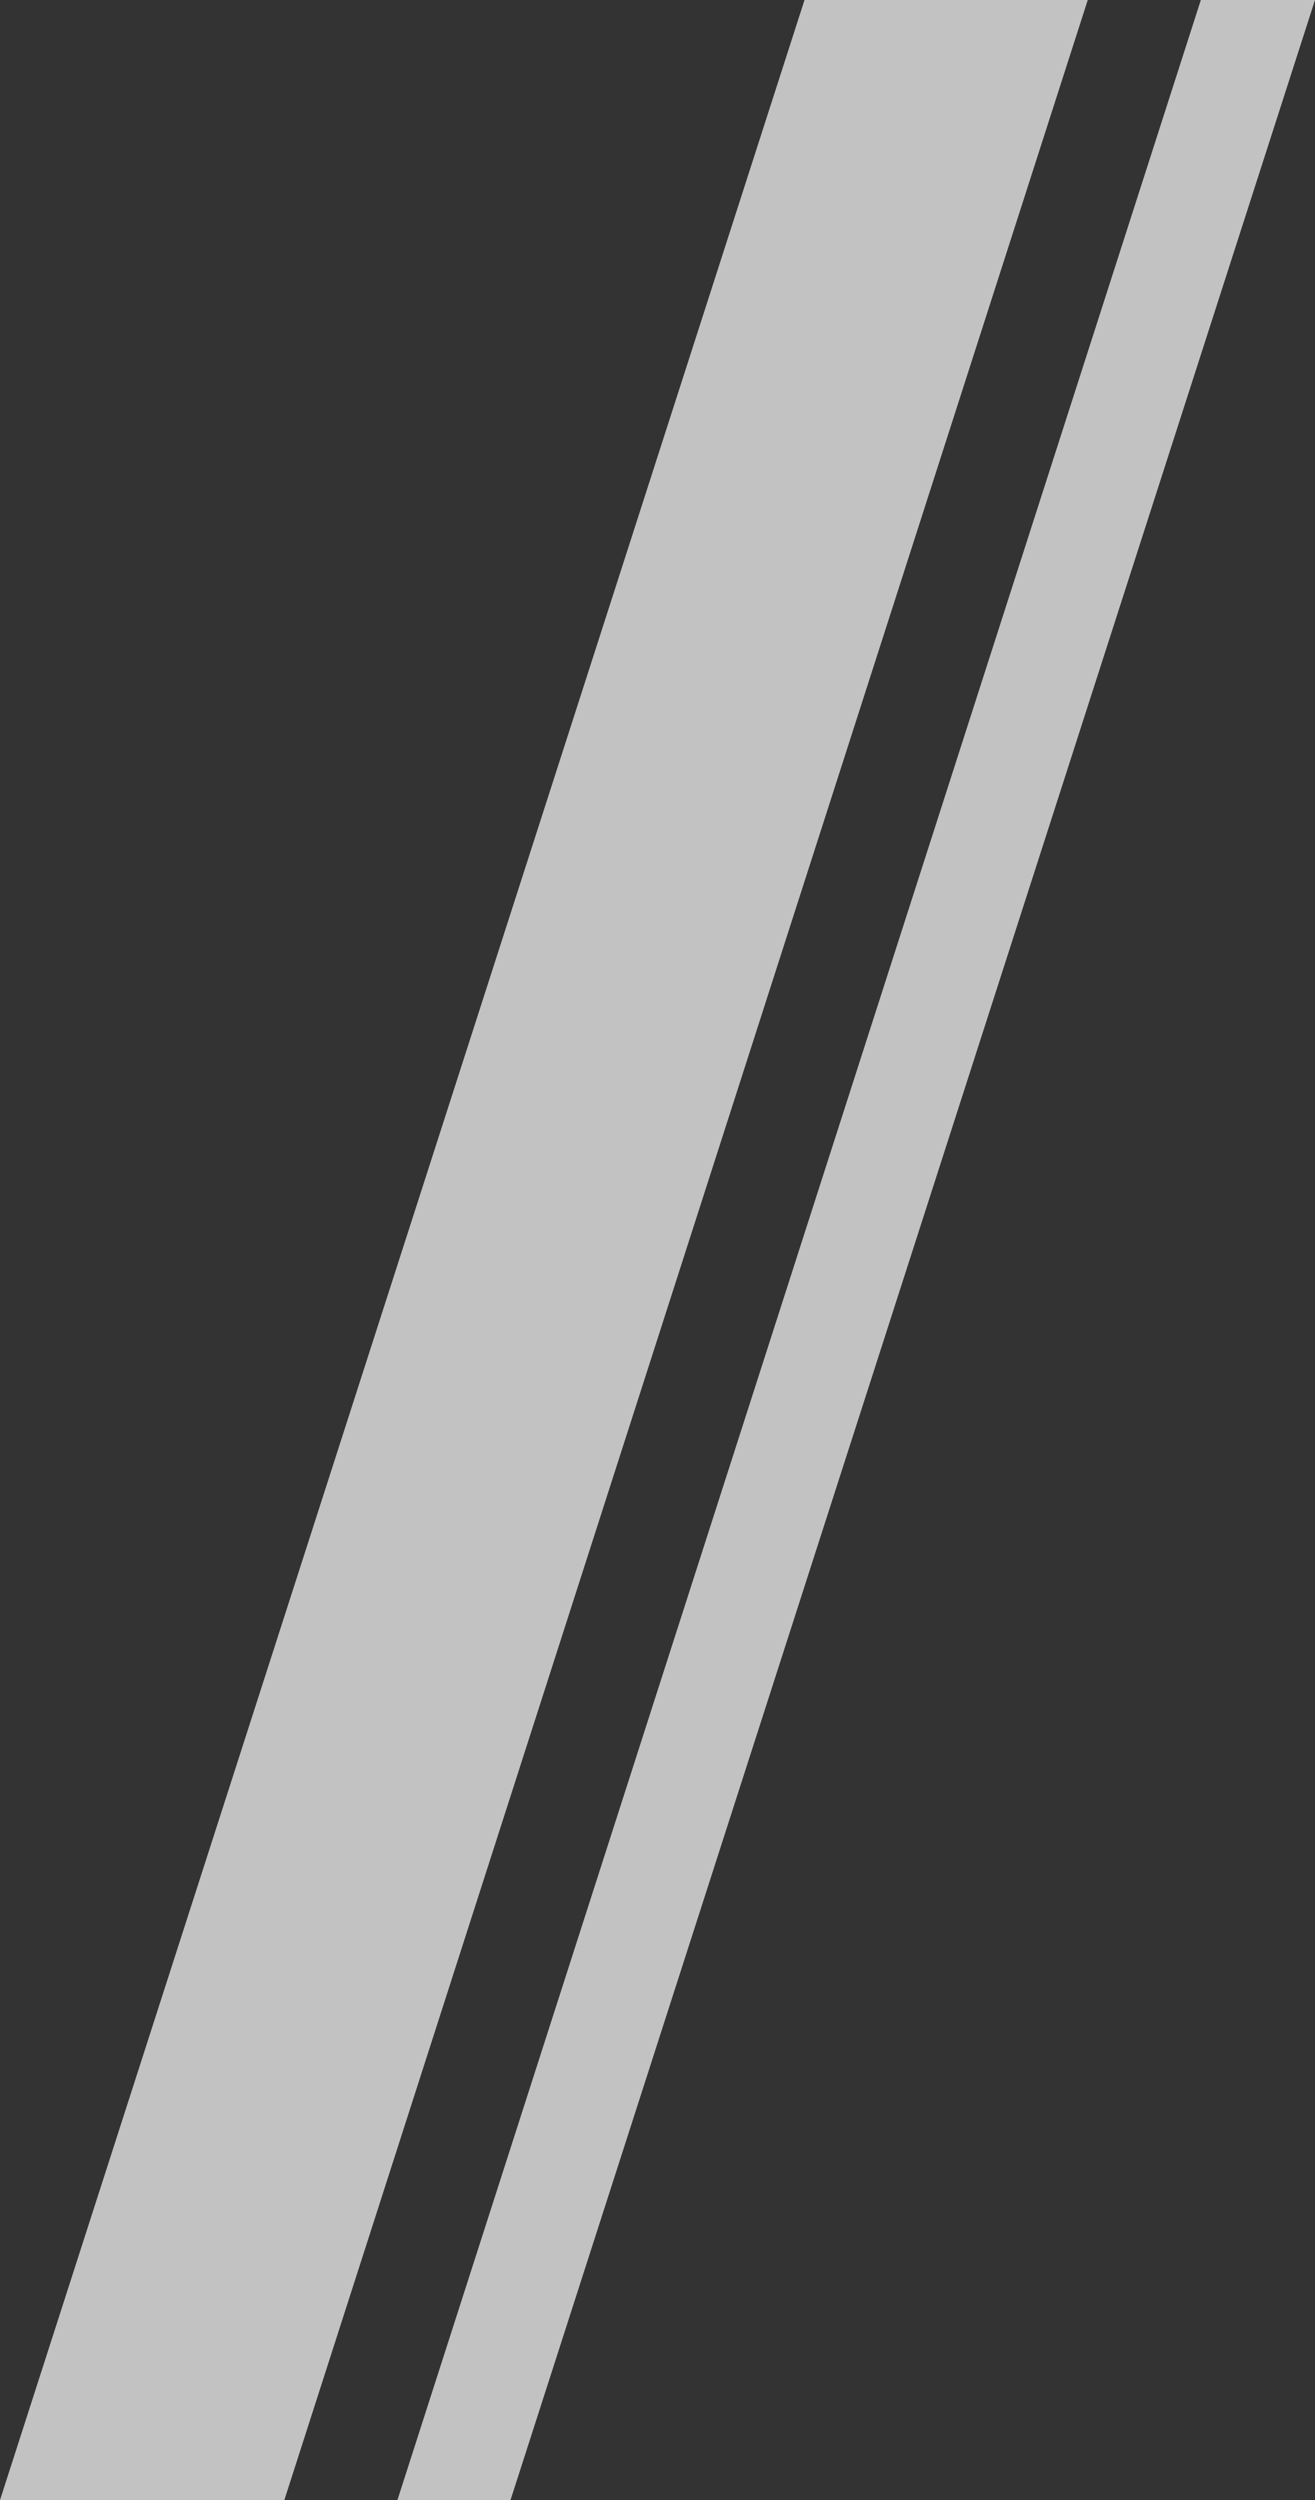 <?xml version="1.0" encoding="UTF-8" standalone="no"?>
<svg xmlns:ffdec="https://www.free-decompiler.com/flash" xmlns:xlink="http://www.w3.org/1999/xlink" ffdec:objectType="shape" height="116.0px" width="61.05px" xmlns="http://www.w3.org/2000/svg">
  <rect width="100%" height="100%" fill="#333333" stroke="none"/>
  <g transform="matrix(1.0, 0.0, 0.0, 1.0, 18.0, 58.0)">
    <path d="M32.5 -58.0 L-4.8 58.0 -18.0 58.0 19.35 -58.0 32.5 -58.0 M43.05 -58.0 L5.7 58.0 0.45 58.0 37.75 -58.0 43.05 -58.0" fill="#ffffff" fill-opacity="0.702" fill-rule="evenodd" stroke="none"/>
  </g>
</svg>
